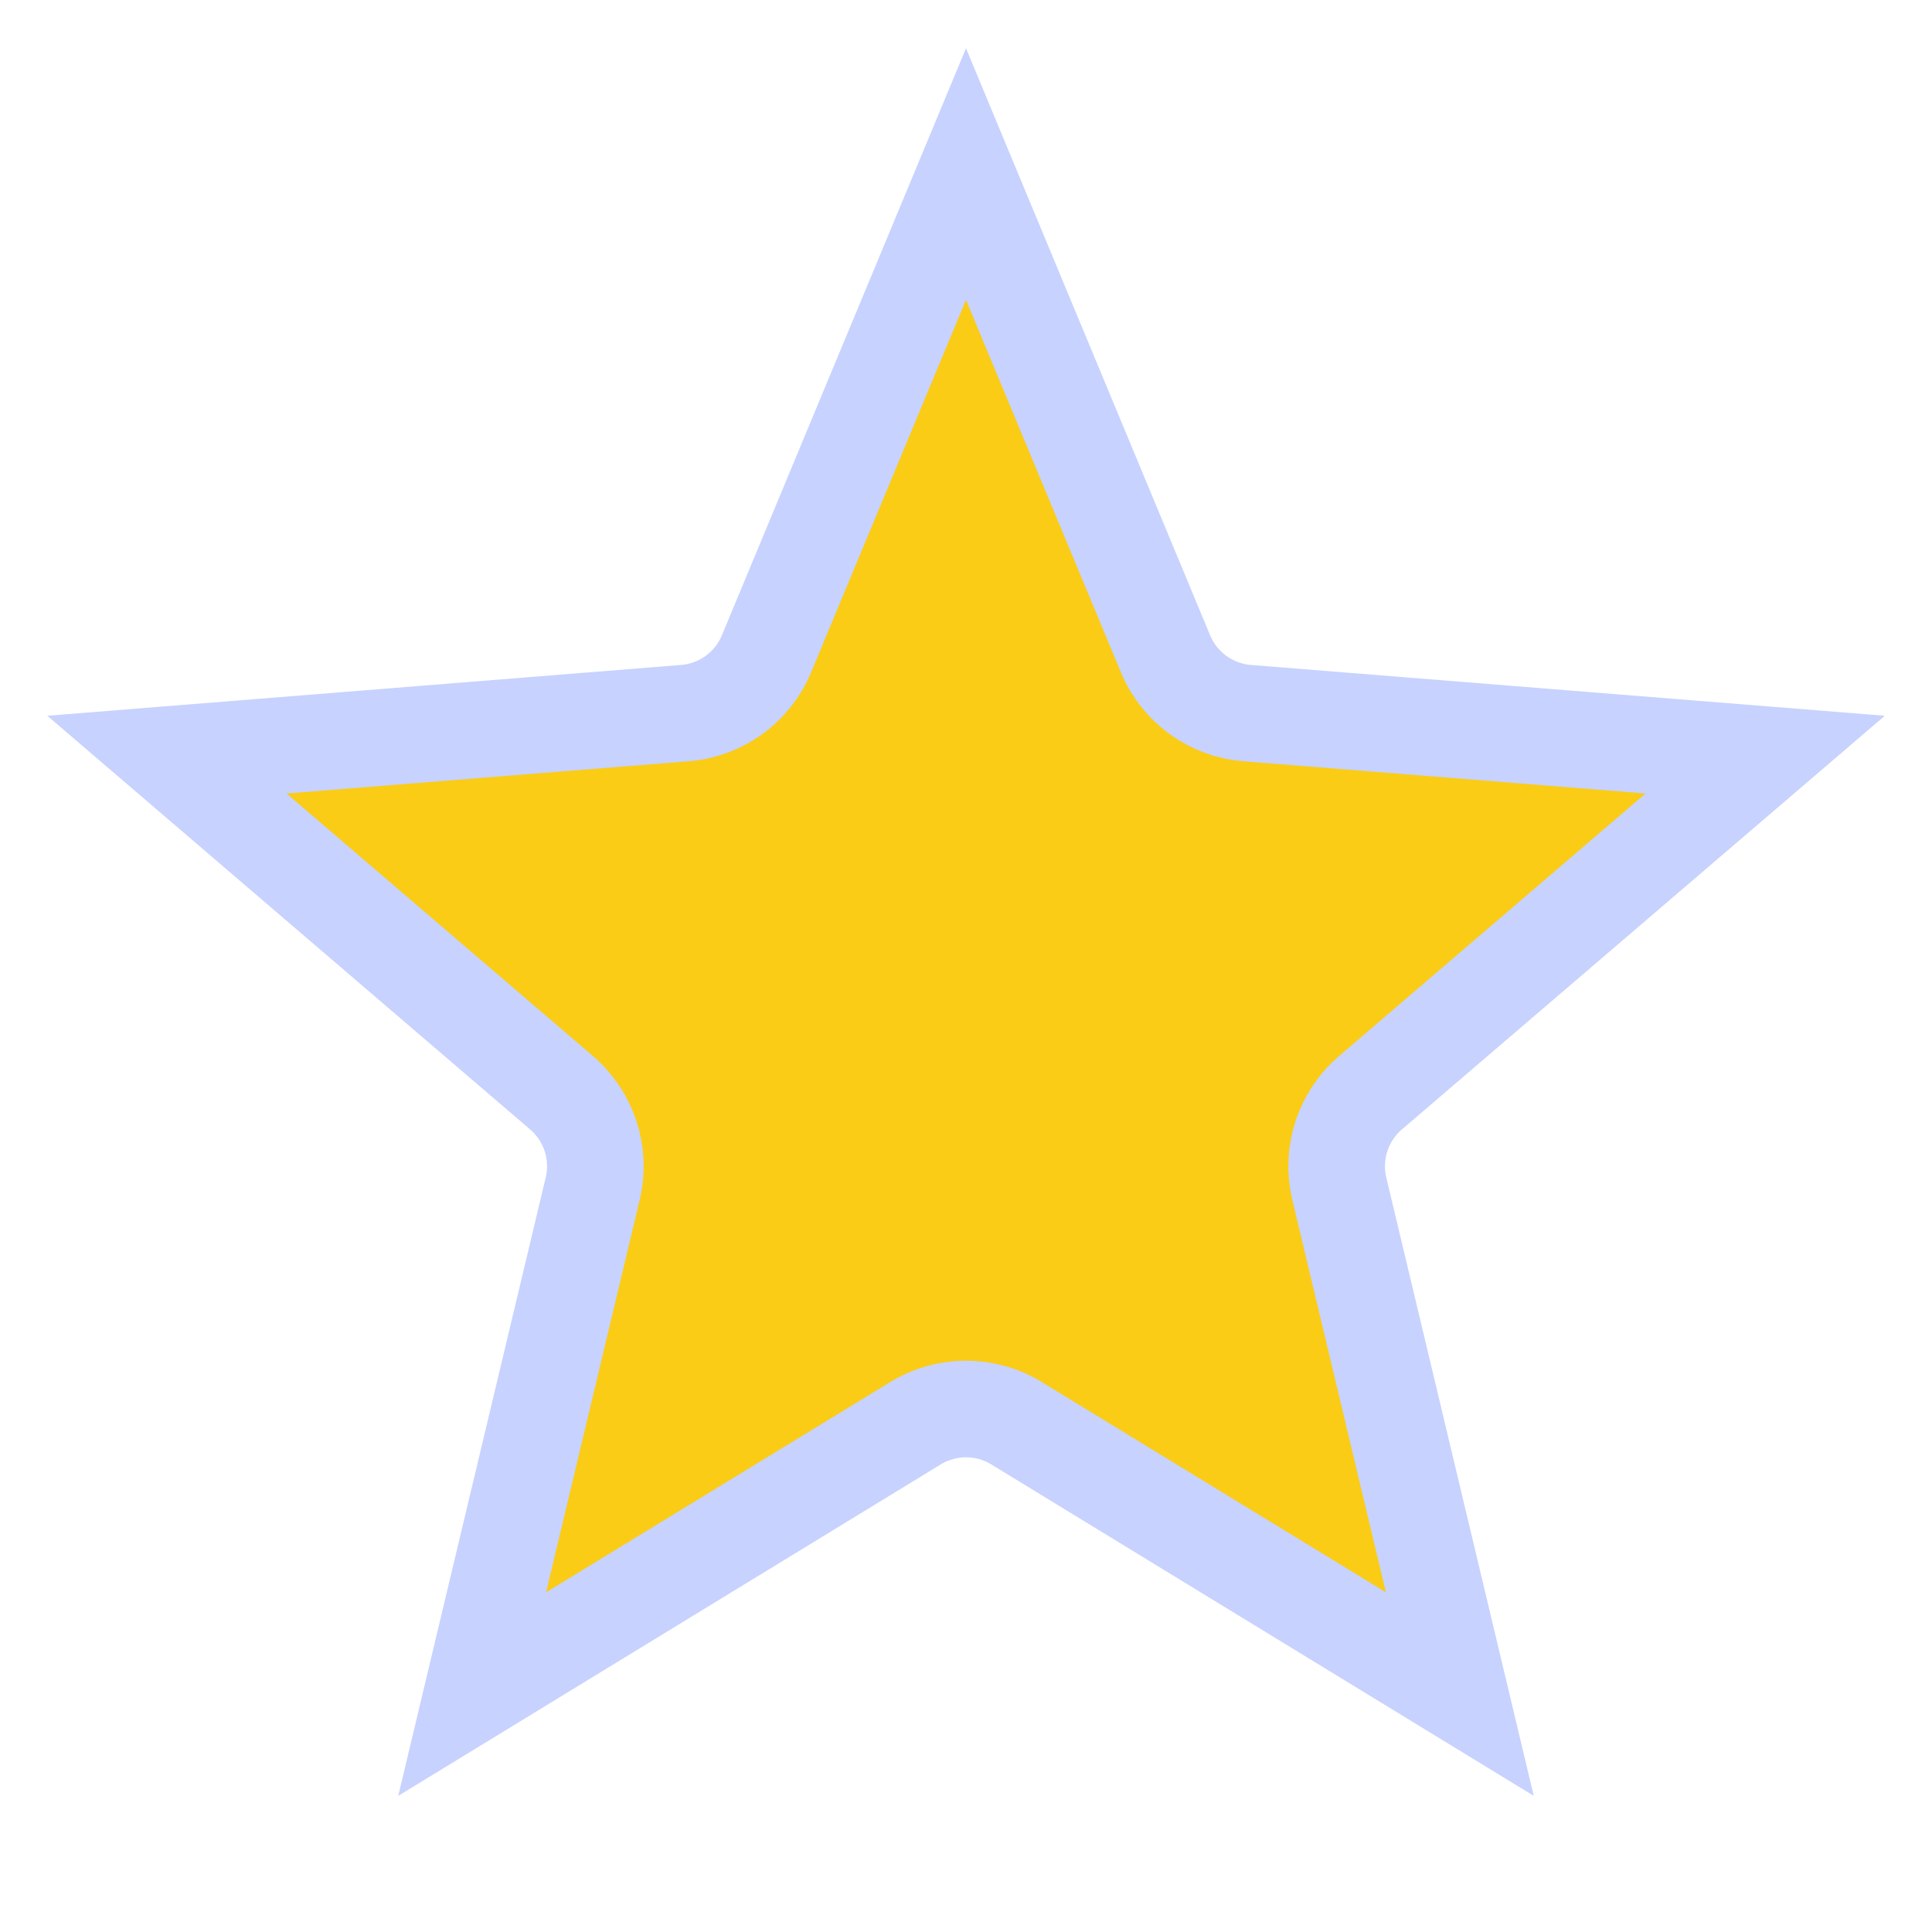<svg width="20" height="20" viewBox="0 0 20 20" fill="none" xmlns="http://www.w3.org/2000/svg">
  <g clip-path="url(#clip0_34_6362)">
    <!-- <path d="M12.0664 6.76953C12.2104 7.11556 12.5356 7.35176 12.9092 7.38184L18.2725
    7.8125L14.1865 11.3125C13.9018 11.5565 13.7773 11.939 13.8643 12.3037L15.1123 17.5371L10.5215
    14.7324C10.2015 14.537 9.79853 14.537 9.47852 14.7324L4.8877 17.5371L6.13574 12.3037C6.22274
    11.939 6.09819 11.5565 5.81348 11.3125L1.72754 7.8125L7.09082 7.38184C7.4644 7.35176 7.78959
    7.11556 7.93359 6.76953L10 1.80176L12.0664 6.76953Z" fill="#E5E7EB" stroke="#C7D2FE"/> -->
    <g clip-path="url(#clip1_34_6362)">
      <path
        d="M12.066 6.77C12.21 7.116 12.536 7.352 12.909 7.382L18.273 7.812L14.187 11.312C13.902 11.556 13.777 11.939 13.864 12.304L15.112 17.537L10.521 14.732C10.201 14.537 9.799 14.537 9.479 14.732L4.888 17.537L6.136 12.304C6.223 11.939 6.098 11.556 5.813 11.312L1.728 7.812L7.091 7.382C7.464 7.352 7.79 7.116 7.934 6.77L10 1.802L12.066 6.77Z"
        fill="#FACC15" stroke="#C7D2FE" />
    </g>
  </g>
  <defs>
    <clipPath id="clip0_34_6362">
      <rect width="20" height="20" fill="white" />
    </clipPath>
    <clipPath id="clip1_34_6362">
      <rect width="20" height="20" fill="white" />
    </clipPath>
  </defs>
</svg>